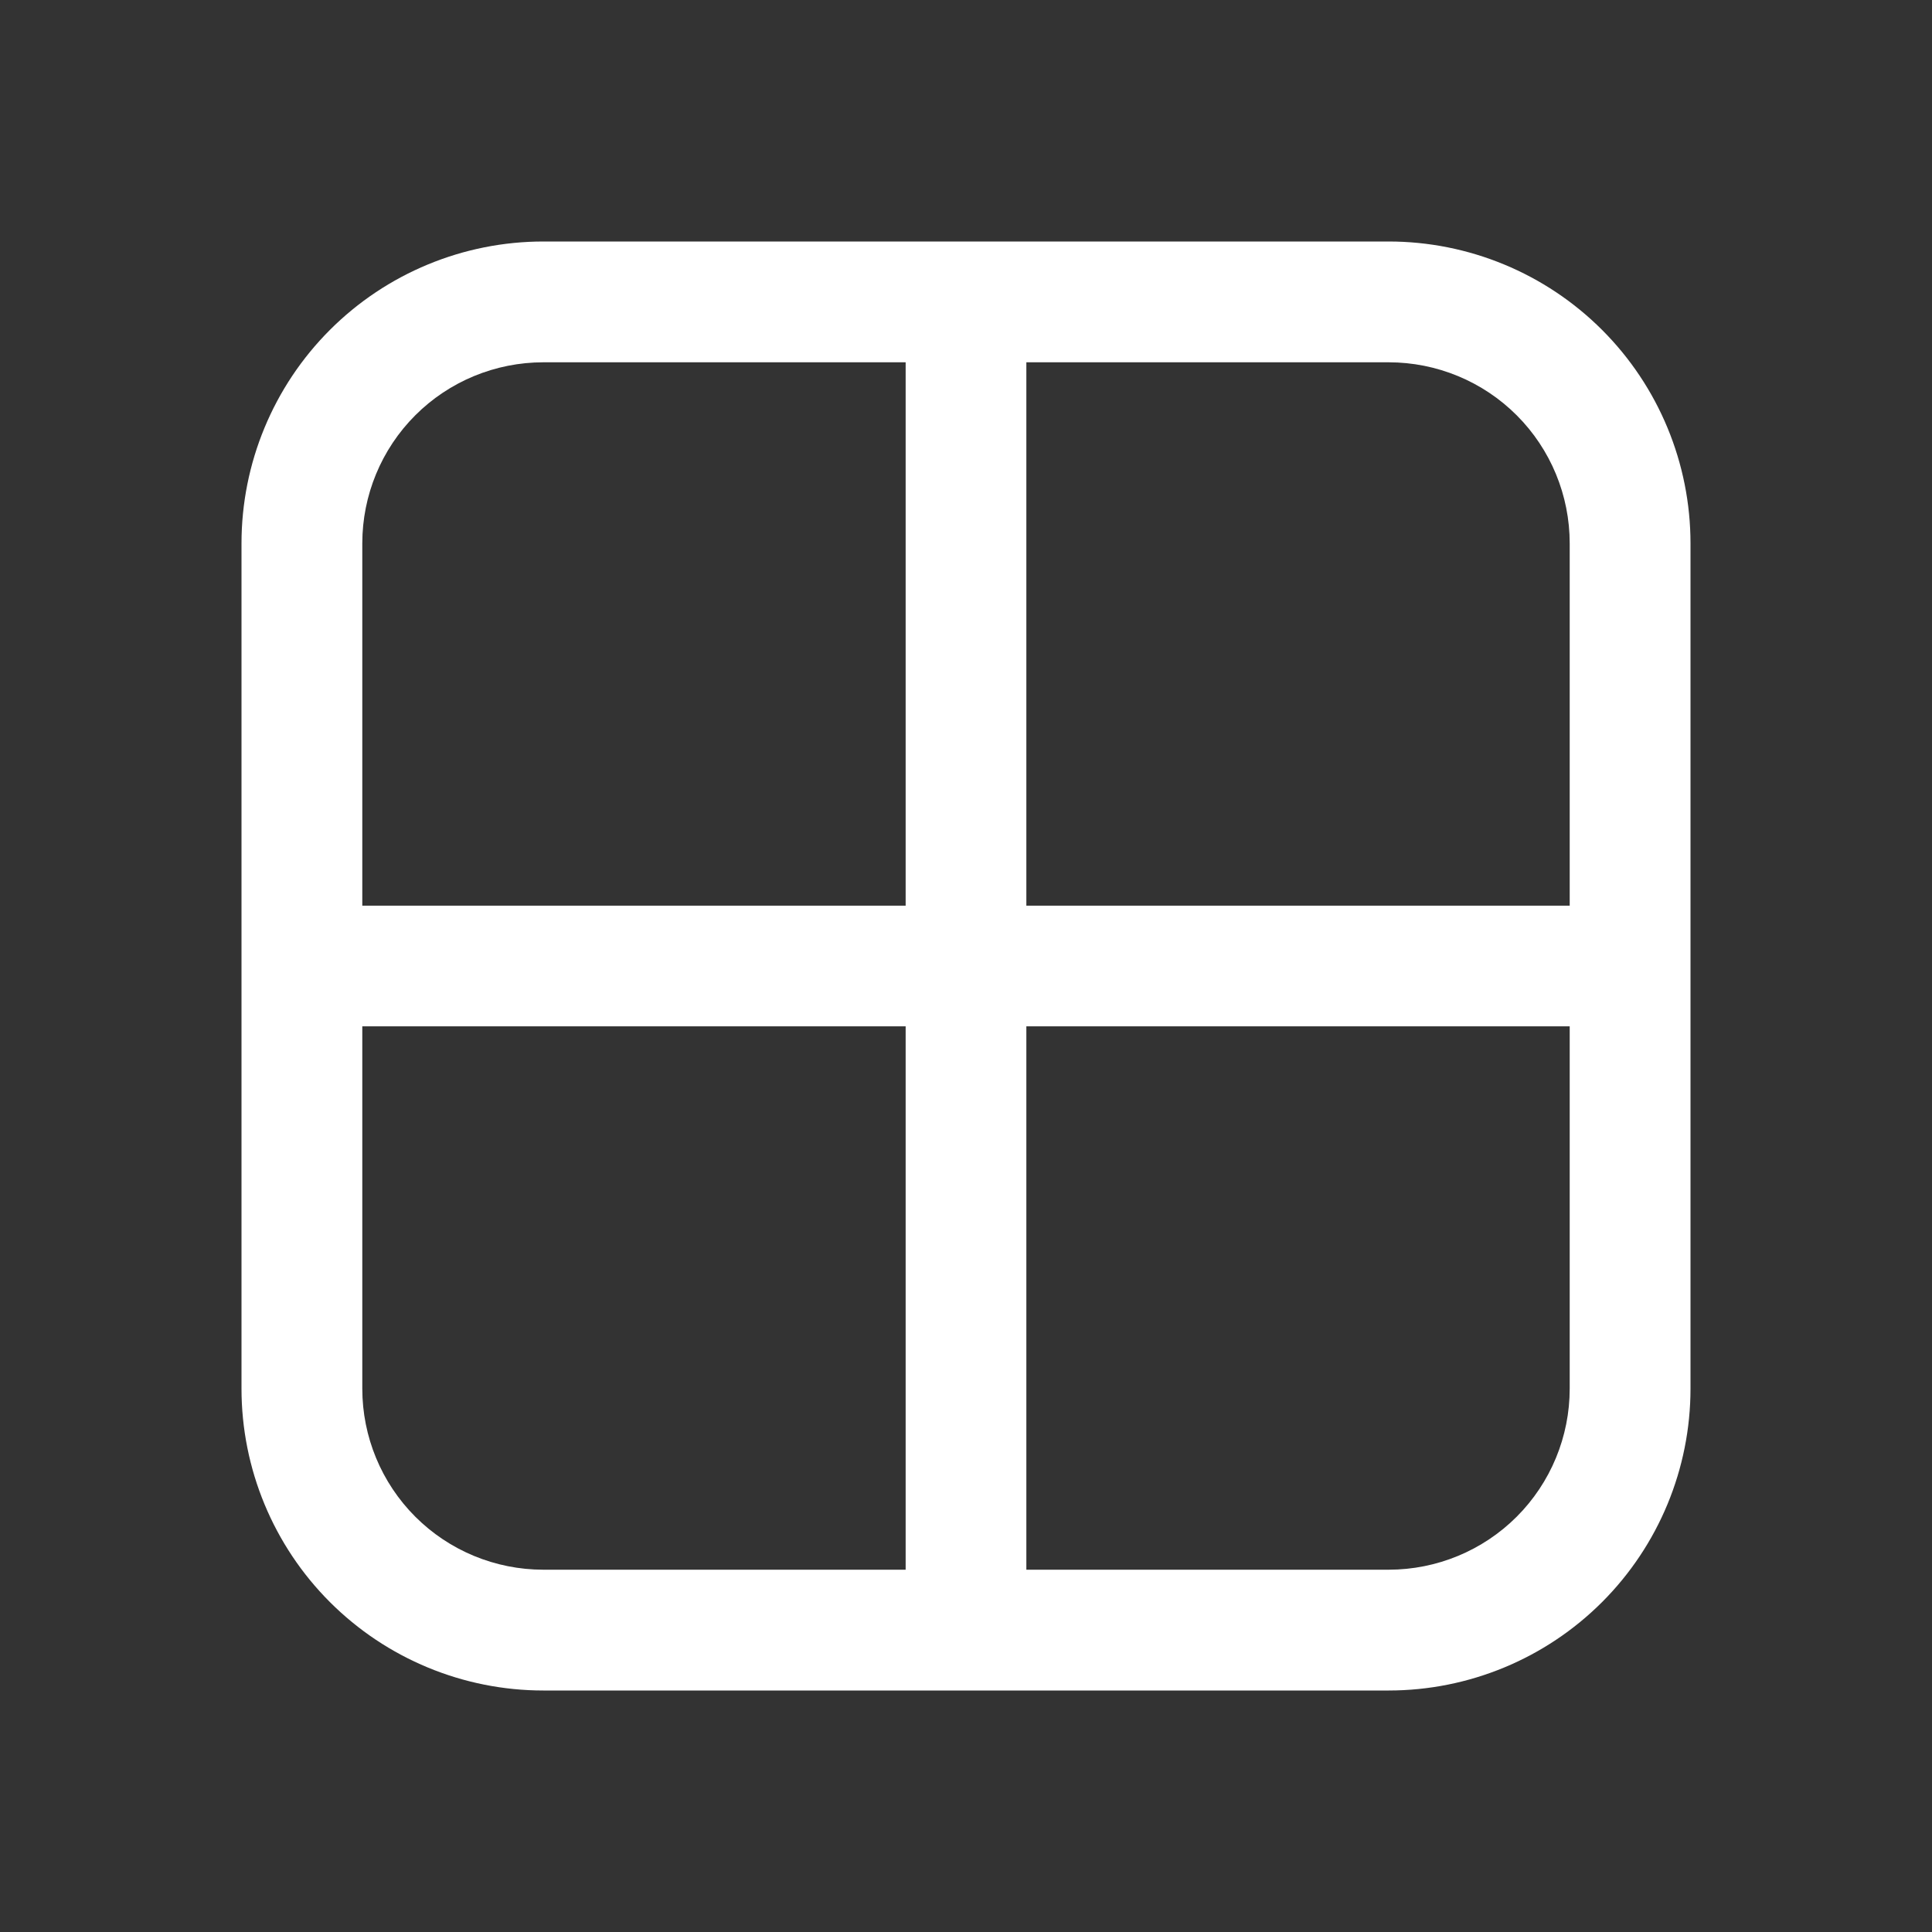 <svg width="21" height="21" viewBox="0 0 21 21" fill="none" xmlns="http://www.w3.org/2000/svg">
<rect x="0" y="0" width="21" height="21" fill="#333333" stroke="none"/>
<path d="M2.625 5.906C2.625 5.036 2.971 4.201 3.586 3.586C4.201 2.971 5.036 2.625 5.906 2.625H15.094C15.964 2.625 16.799 2.971 17.414 3.586C18.029 4.201 18.375 5.036 18.375 5.906V15.094C18.375 15.964 18.029 16.799 17.414 17.414C16.799 18.029 15.964 18.375 15.094 18.375H5.906C5.036 18.375 4.201 18.029 3.586 17.414C2.971 16.799 2.625 15.964 2.625 15.094V5.906ZM5.906 3.938C5.384 3.938 4.883 4.145 4.514 4.514C4.145 4.883 3.938 5.384 3.938 5.906V9.844H9.844V3.938H5.906ZM11.156 3.938V9.844H17.062V5.906C17.062 5.384 16.855 4.883 16.486 4.514C16.117 4.145 15.616 3.938 15.094 3.938H11.156ZM17.062 11.156H11.156V17.062H15.094C15.616 17.062 16.117 16.855 16.486 16.486C16.855 16.117 17.062 15.616 17.062 15.094V11.156ZM9.844 17.062V11.156H3.938V15.094C3.938 15.616 4.145 16.117 4.514 16.486C4.883 16.855 5.384 17.062 5.906 17.062H9.844Z" fill="white"/>
</svg>
